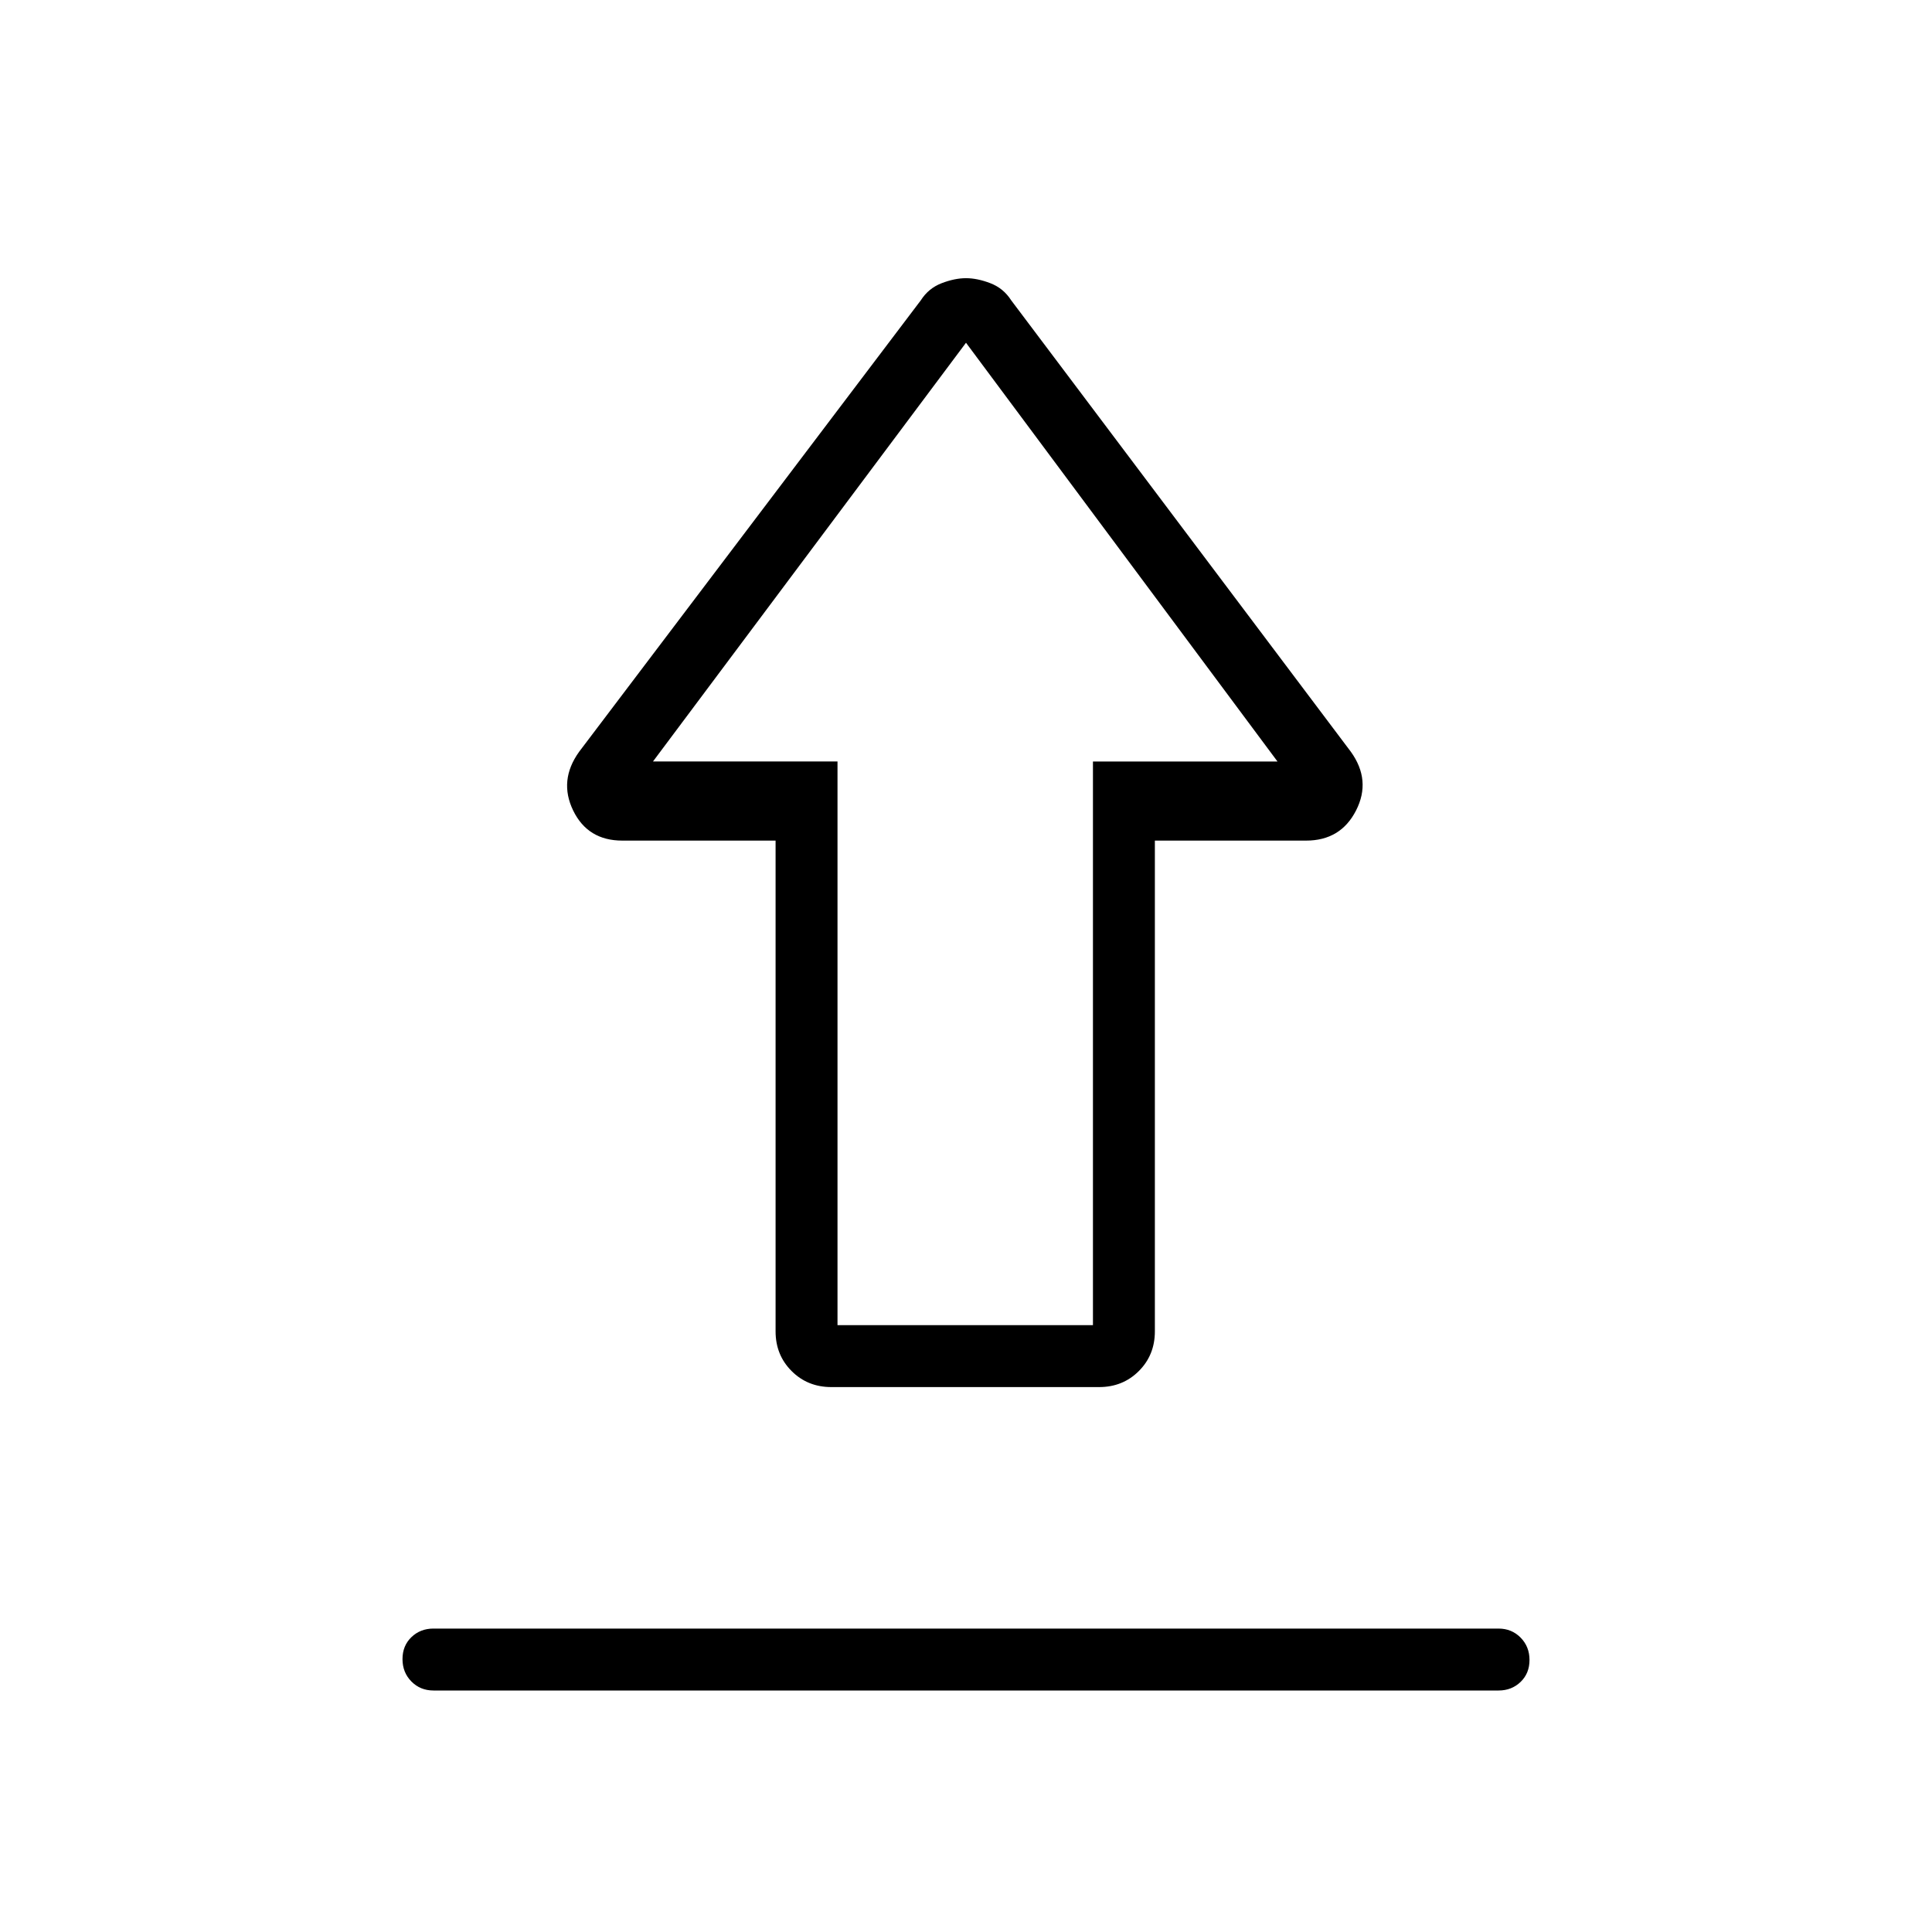 <svg xmlns="http://www.w3.org/2000/svg" height="48" viewBox="0 -960 960 960" width="48"><path d="M215.38-150.77h529.24q6.53 0 10.96 4.49 4.42 4.48 4.42 11.11 0 6.63-4.42 10.9-4.43 4.27-10.96 4.27H215.38q-6.53 0-10.96-4.48-4.42-4.49-4.42-11.12 0-6.63 4.42-10.9 4.43-4.27 10.96-4.27Zm197.7-120q-11.77 0-19.73-7.96-7.97-7.96-7.97-19.73v-243.85h-76.15q-17.17 0-24.43-14.96-7.26-14.96 2.97-29.19l169.77-224.31q3.84-6 10.34-8.5t12.12-2.5q5.62 0 12.12 2.5 6.5 2.5 10.34 8.5l168.77 224.31q10.23 14.23 2.58 29.19-7.64 14.96-24.81 14.96h-75.15v243.85q0 11.77-7.97 19.73-7.96 7.96-19.73 7.96H413.08Zm3.07-30.77h126.93v-280.08h91.69L480-789.69 324.46-581.62h91.69v280.08ZM480-581.62Z"/></svg>
